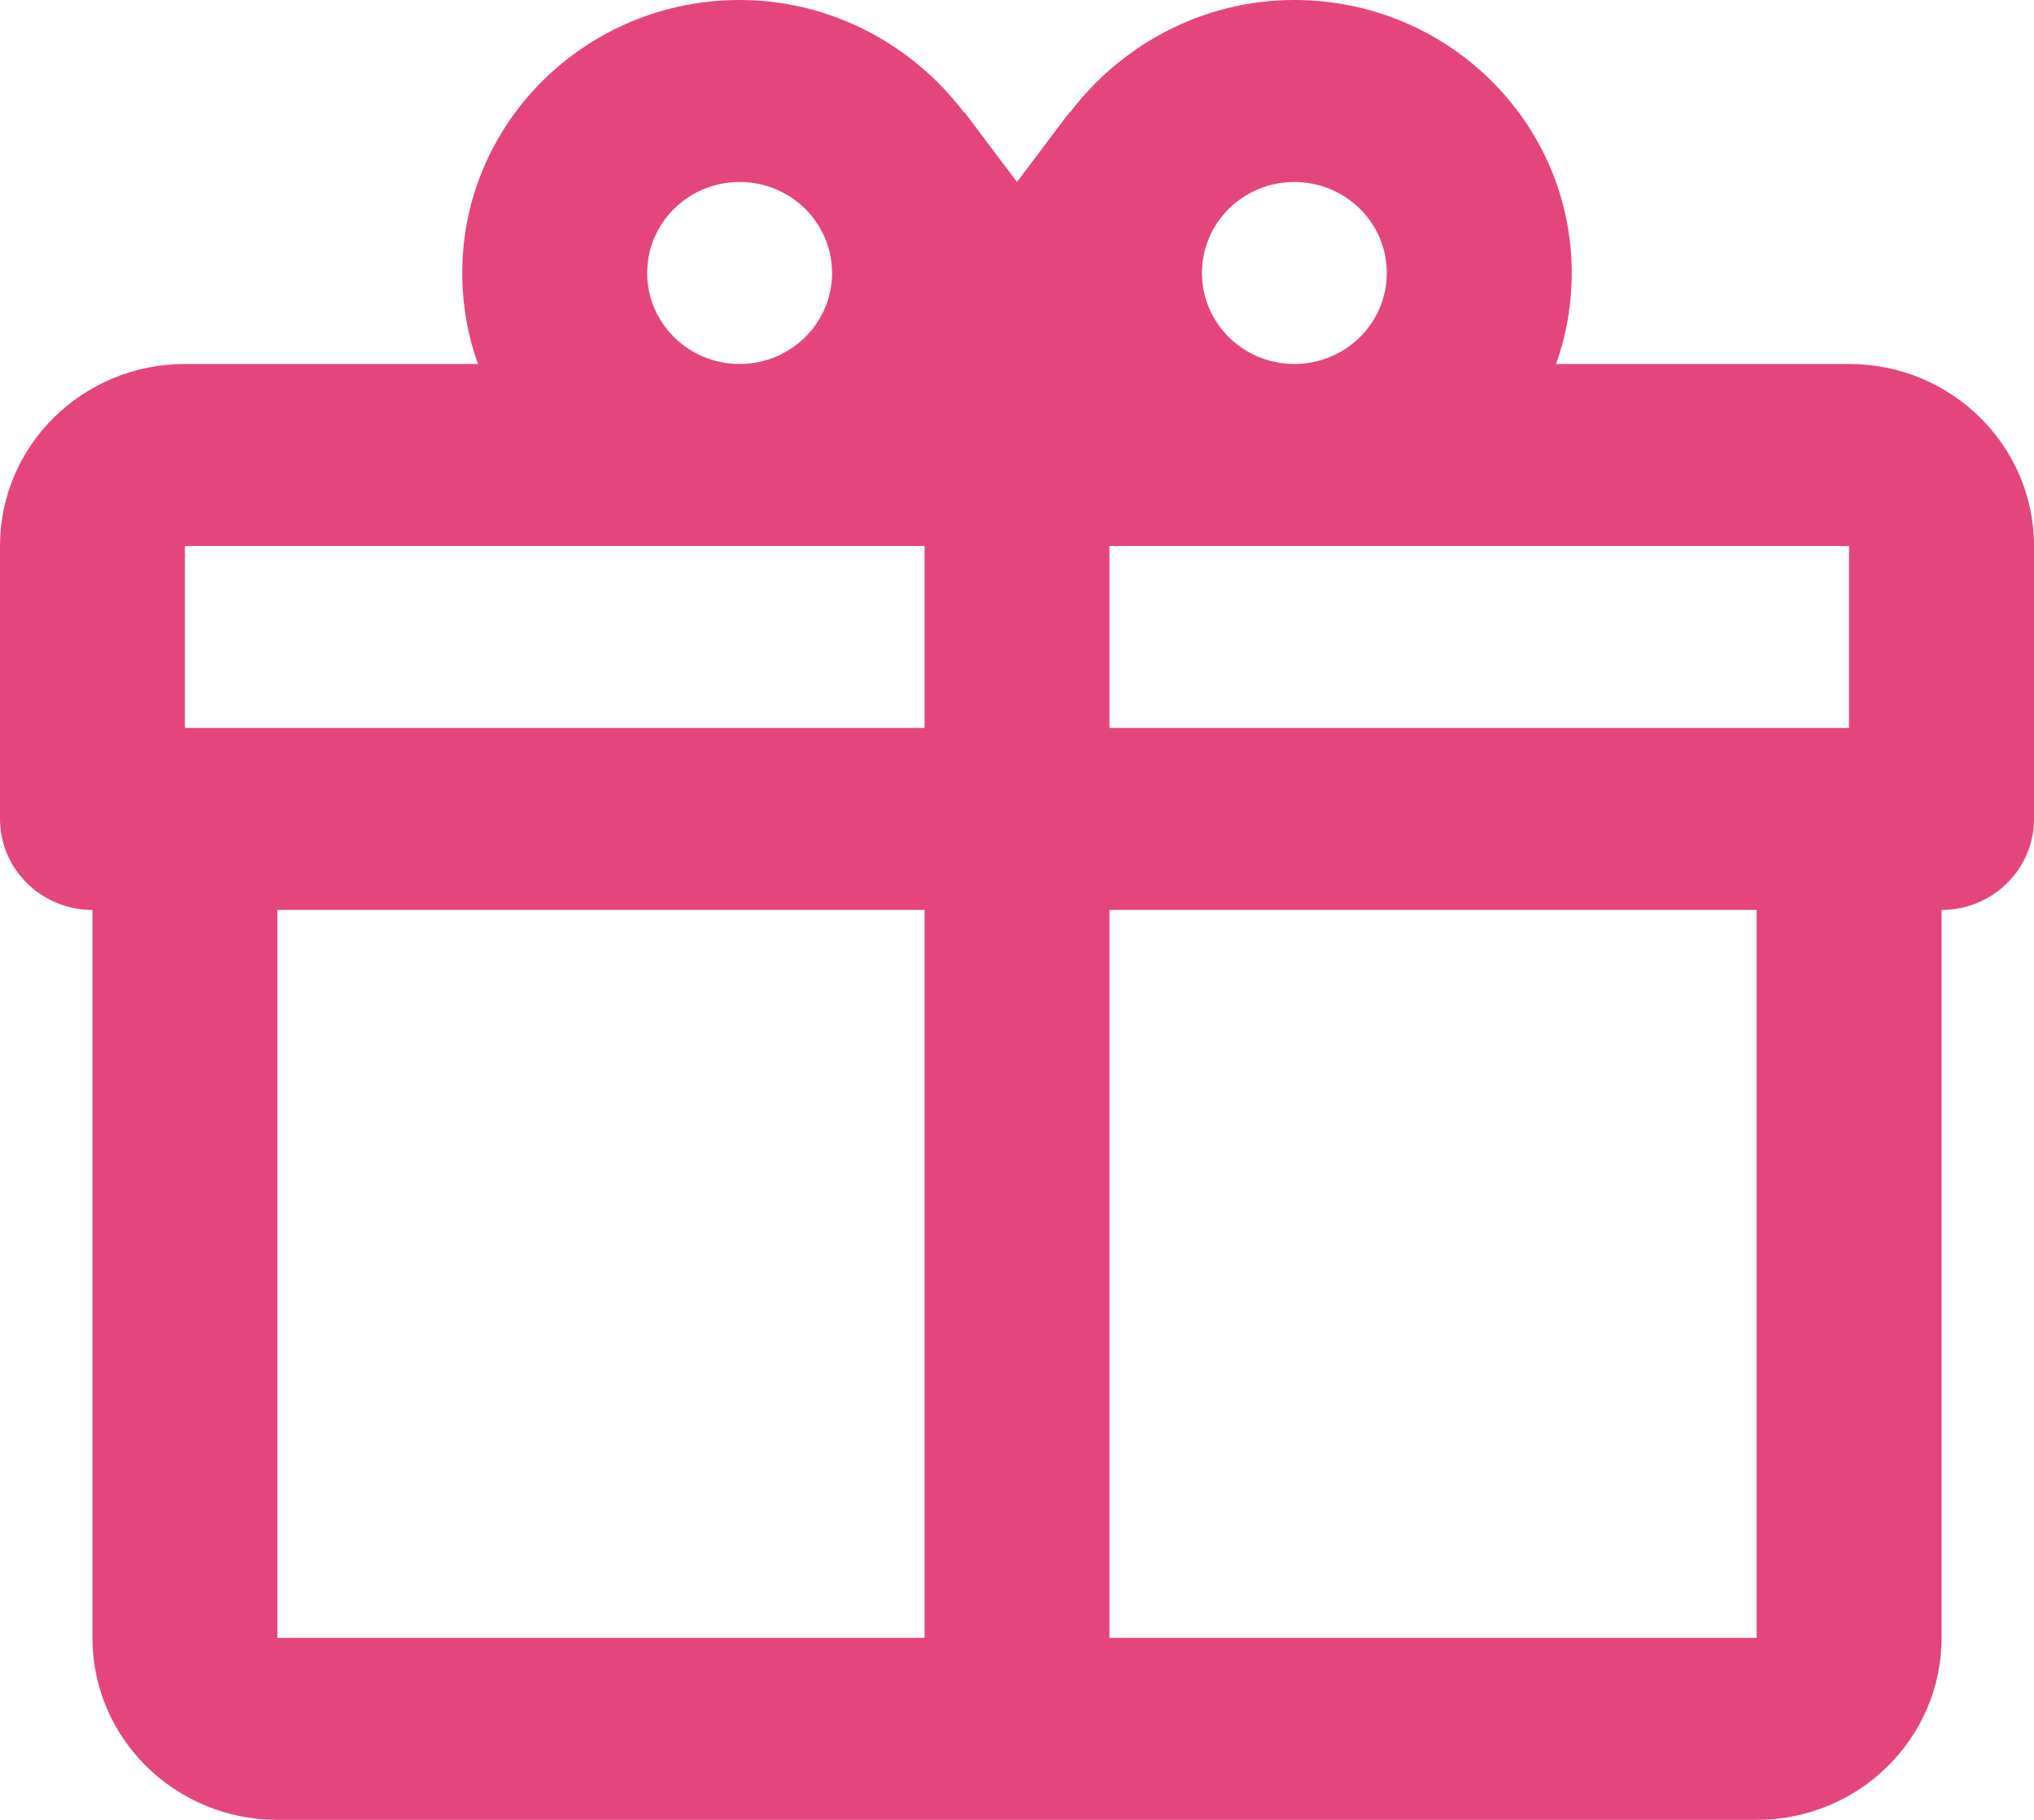 <svg 
 xmlns="http://www.w3.org/2000/svg"
 xmlns:xlink="http://www.w3.org/1999/xlink"
 width="38px" height="34px">
<path fill-rule="evenodd"  fill="rgb(229, 69, 125)"
 d="M36.273,17.000 C36.273,17.000 36.273,30.600 36.273,30.600 C36.273,32.478 34.726,34.000 32.818,34.000 C32.818,34.000 5.182,34.000 5.182,34.000 C3.274,34.000 1.727,32.478 1.727,30.600 C1.727,30.600 1.727,17.000 1.727,17.000 C0.773,17.000 -0.000,16.239 -0.000,15.300 C-0.000,15.300 -0.000,10.200 -0.000,10.200 C-0.000,8.322 1.547,6.800 3.455,6.800 C3.455,6.800 8.930,6.800 8.930,6.800 C8.740,6.273 8.636,5.695 8.636,5.100 C8.636,2.283 10.956,0.000 13.818,0.000 C15.545,0.000 17.065,0.850 18.015,2.108 C18.015,2.108 18.015,2.091 18.015,2.091 C18.015,2.091 19.000,3.400 19.000,3.400 C19.000,3.400 19.985,2.091 19.985,2.091 C19.985,2.091 19.985,2.108 19.985,2.108 C20.935,0.850 22.455,0.000 24.182,0.000 C27.044,0.000 29.364,2.283 29.364,5.100 C29.364,5.695 29.260,6.273 29.070,6.800 C29.070,6.800 34.545,6.800 34.545,6.800 C36.453,6.800 38.000,8.322 38.000,10.200 C38.000,10.200 38.000,15.300 38.000,15.300 C38.000,16.239 37.227,17.000 36.273,17.000 M5.182,30.600 C5.182,30.600 17.273,30.600 17.273,30.600 C17.273,30.600 17.273,17.000 17.273,17.000 C17.273,17.000 5.182,17.000 5.182,17.000 C5.182,17.000 5.182,30.600 5.182,30.600 M32.818,30.600 C32.818,30.600 32.818,17.000 32.818,17.000 C32.818,17.000 20.727,17.000 20.727,17.000 C20.727,17.000 20.727,30.600 20.727,30.600 C20.727,30.600 32.818,30.600 32.818,30.600 M13.818,3.400 C12.864,3.400 12.091,4.161 12.091,5.100 C12.091,6.039 12.864,6.800 13.818,6.800 C14.772,6.800 15.545,6.039 15.545,5.100 C15.545,4.161 14.772,3.400 13.818,3.400 M24.182,3.400 C23.228,3.400 22.455,4.161 22.455,5.100 C22.455,6.039 23.228,6.800 24.182,6.800 C25.136,6.800 25.909,6.039 25.909,5.100 C25.909,4.161 25.136,3.400 24.182,3.400 M3.455,10.200 C3.455,10.200 3.455,13.600 3.455,13.600 C3.455,13.600 17.273,13.600 17.273,13.600 C17.273,13.600 17.273,10.200 17.273,10.200 C17.273,10.200 3.455,10.200 3.455,10.200 M20.727,10.200 C20.727,10.200 20.727,13.600 20.727,13.600 C20.727,13.600 34.545,13.600 34.545,13.600 C34.545,13.600 34.545,10.200 34.545,10.200 C34.545,10.200 20.727,10.200 20.727,10.200 Z"/>
</svg>